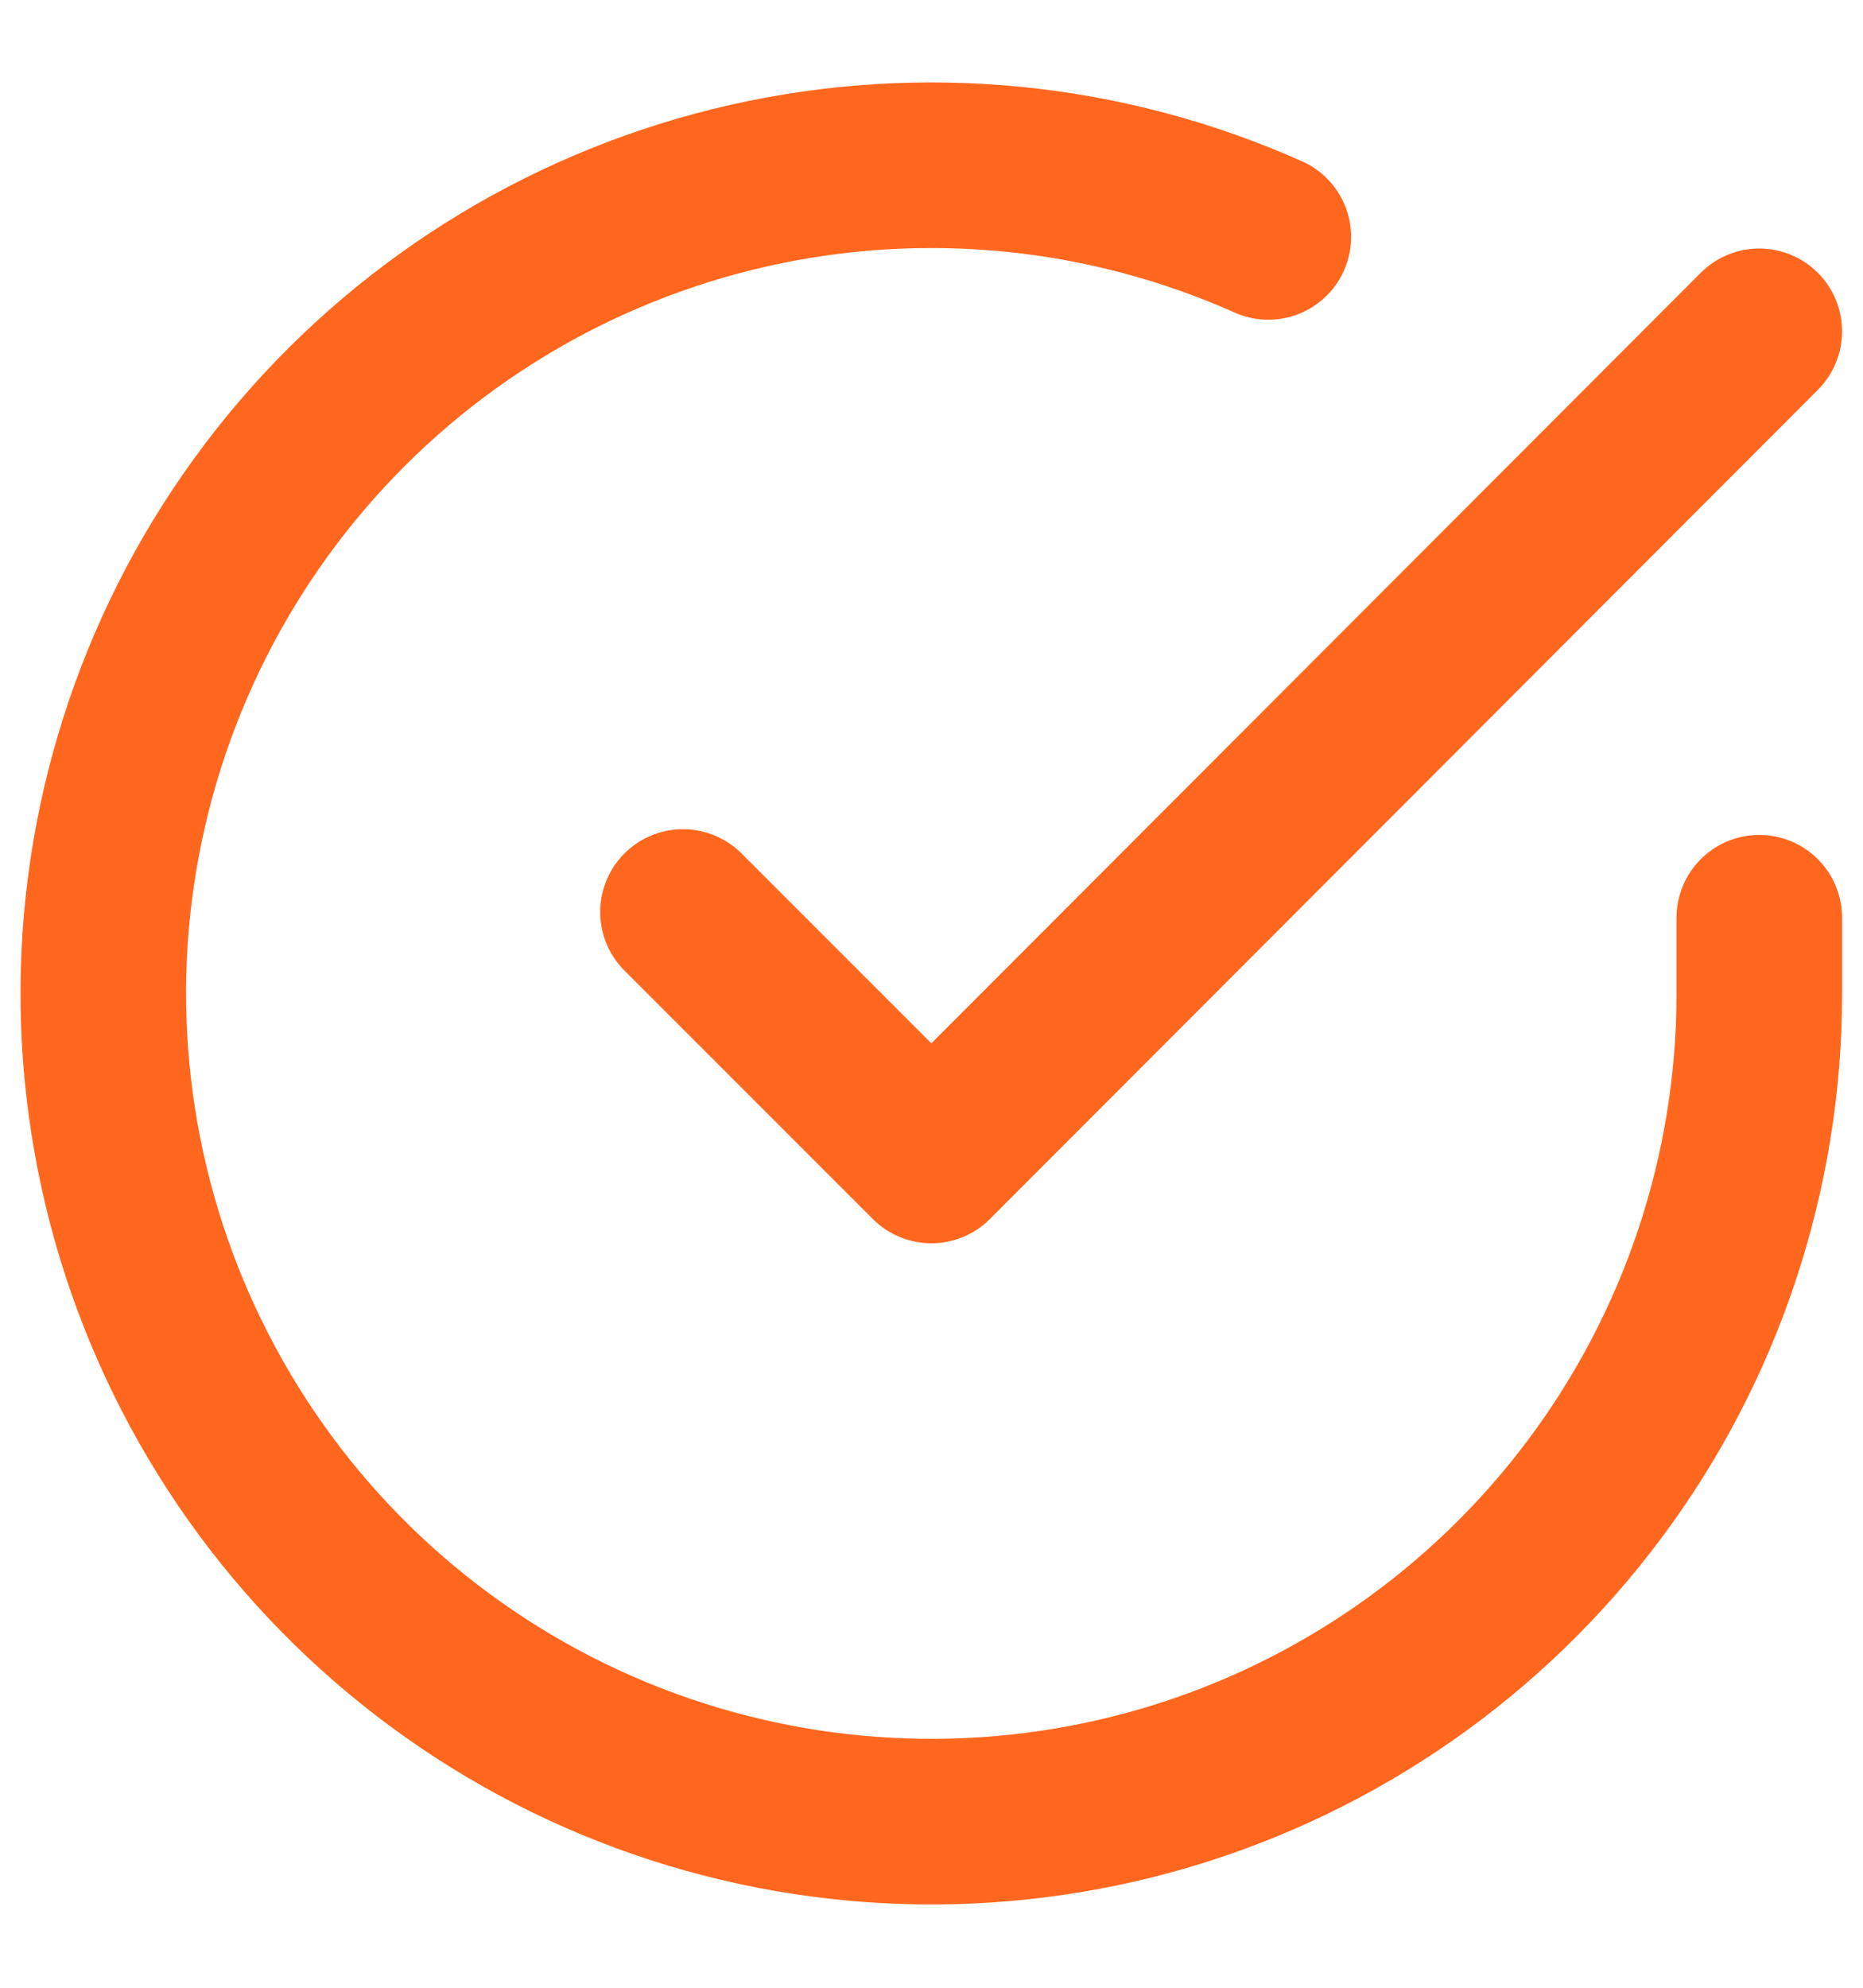 <svg width="15" height="16" viewBox="0 0 15 16" fill="none" xmlns="http://www.w3.org/2000/svg">
<path d="M14.165 7.387V8.001C14.165 9.438 13.699 10.837 12.838 11.988C11.977 13.14 10.768 13.982 9.389 14.39C8.01 14.797 6.537 14.748 5.188 14.25C3.84 13.752 2.688 12.831 1.906 11.625C1.124 10.419 0.752 8.993 0.846 7.558C0.941 6.124 1.497 4.758 2.431 3.665C3.365 2.572 4.627 1.811 6.029 1.494C7.432 1.177 8.899 1.322 10.212 1.907M14.165 2.667L7.499 9.341L5.499 7.341" stroke="#FF671E" stroke-width="1.333" stroke-linecap="round" stroke-linejoin="round"/>
</svg>

